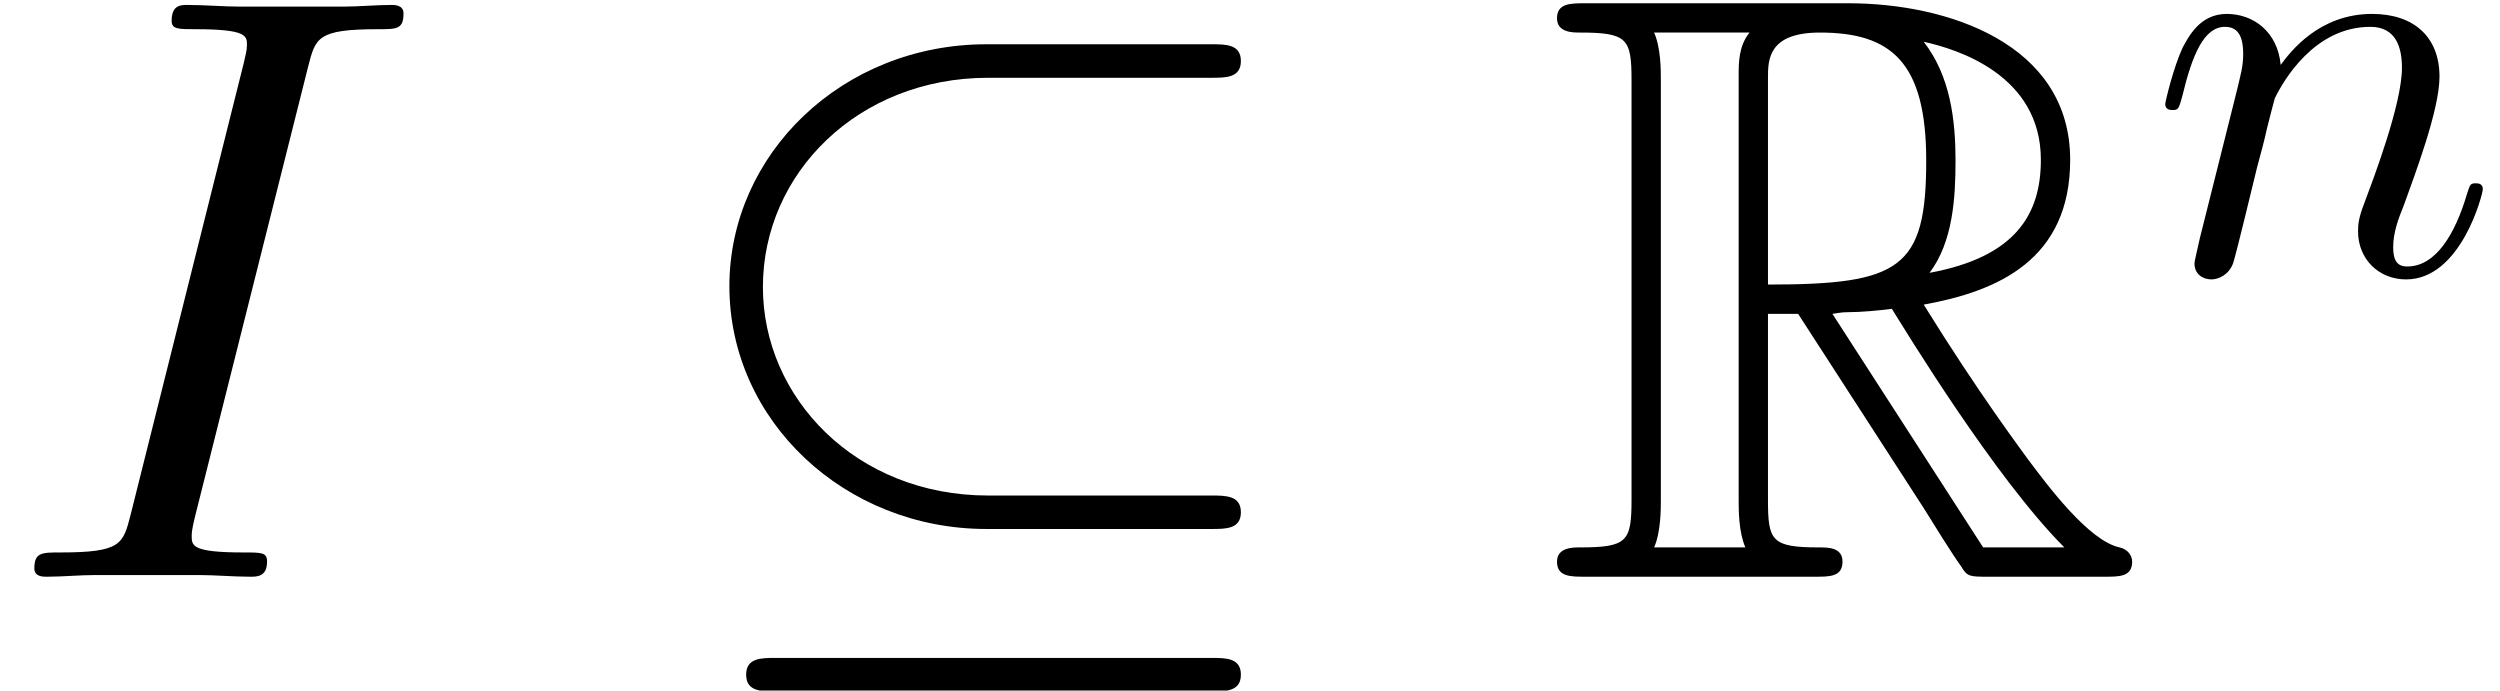 <?xml version='1.0' encoding='UTF-8'?>
<!-- This file was generated by dvisvgm 2.1.3 -->
<svg height='13.148pt' version='1.1' viewBox='56.413 54.772 47.601 13.148' width='47.601pt' xmlns='http://www.w3.org/2000/svg' xmlns:xlink='http://www.w3.org/1999/xlink'>
<defs>
<path d='M10.505 -9.5C10.776 -9.5 11.062 -9.5 11.062 -9.819S10.776 -10.138 10.505 -10.138H6.217C3.475 -10.138 1.323 -8.05 1.323 -5.531C1.323 -2.965 3.523 -0.909 6.217 -0.909H10.505C10.776 -0.909 11.062 -0.909 11.062 -1.227S10.776 -1.546 10.505 -1.546H6.249C3.73 -1.546 1.961 -3.411 1.961 -5.515C1.961 -7.683 3.778 -9.5 6.249 -9.5H10.505ZM2.2 1.546C1.929 1.546 1.642 1.546 1.642 1.865S1.929 2.184 2.2 2.184H10.505C10.776 2.184 11.062 2.184 11.062 1.865S10.776 1.546 10.505 1.546H2.2Z' id='g1-18'/>
<path d='M4.272 -5.005H4.846L7.237 -1.307C7.396 -1.052 7.779 -0.43 7.954 -0.191C8.066 0 8.114 0 8.48 0H10.68C10.967 0 11.206 0 11.206 -0.287C11.206 -0.414 11.11 -0.526 10.967 -0.558C10.377 -0.685 9.596 -1.737 9.213 -2.248C9.102 -2.407 8.305 -3.459 7.237 -5.181C8.656 -5.436 10.026 -6.041 10.026 -7.938C10.026 -10.154 7.683 -10.919 5.802 -10.919H0.797C0.51 -10.919 0.255 -10.919 0.255 -10.632C0.255 -10.361 0.558 -10.361 0.685 -10.361C1.594 -10.361 1.674 -10.25 1.674 -9.453V-1.466C1.674 -0.669 1.594 -0.558 0.685 -0.558C0.558 -0.558 0.255 -0.558 0.255 -0.287C0.255 0 0.51 0 0.797 0H5.165C5.452 0 5.691 0 5.691 -0.287C5.691 -0.558 5.42 -0.558 5.244 -0.558C4.336 -0.558 4.272 -0.685 4.272 -1.466V-5.005ZM7.348 -5.786C7.795 -6.376 7.843 -7.221 7.843 -7.922C7.843 -8.687 7.747 -9.532 7.237 -10.186C7.89 -10.042 9.468 -9.548 9.468 -7.938C9.468 -6.902 8.99 -6.089 7.348 -5.786ZM4.272 -9.5C4.272 -9.835 4.272 -10.361 5.26 -10.361C6.615 -10.361 7.285 -9.803 7.285 -7.922C7.285 -5.866 6.791 -5.563 4.272 -5.563V-9.5ZM2.104 -0.558C2.232 -0.845 2.232 -1.291 2.232 -1.435V-9.484C2.232 -9.644 2.232 -10.074 2.104 -10.361H3.921C3.714 -10.106 3.714 -9.787 3.714 -9.548V-1.435C3.714 -1.275 3.714 -0.845 3.842 -0.558H2.104ZM5.499 -5.005C5.611 -5.021 5.675 -5.037 5.802 -5.037C6.041 -5.037 6.392 -5.069 6.631 -5.101C6.87 -4.718 8.592 -1.881 9.915 -0.558H8.369L5.499 -5.005Z' id='g0-82'/>
<path d='M5.866 -9.708C6.009 -10.265 6.041 -10.425 7.205 -10.425C7.556 -10.425 7.683 -10.425 7.683 -10.728C7.683 -10.887 7.508 -10.887 7.46 -10.887C7.173 -10.887 6.822 -10.855 6.535 -10.855H4.575C4.256 -10.855 3.889 -10.887 3.571 -10.887C3.443 -10.887 3.268 -10.887 3.268 -10.584C3.268 -10.425 3.395 -10.425 3.714 -10.425C4.702 -10.425 4.702 -10.297 4.702 -10.122C4.702 -10.011 4.67 -9.915 4.639 -9.771L2.487 -1.18C2.343 -0.622 2.311 -0.462 1.148 -0.462C0.797 -0.462 0.654 -0.462 0.654 -0.159C0.654 0 0.813 0 0.893 0C1.18 0 1.53 -0.032 1.817 -0.032H3.778C4.097 -0.032 4.447 0 4.766 0C4.894 0 5.085 0 5.085 -0.287C5.085 -0.462 4.989 -0.462 4.639 -0.462C3.65 -0.462 3.65 -0.59 3.65 -0.781C3.65 -0.813 3.65 -0.893 3.714 -1.148L5.866 -9.708Z' id='g3-73'/>
<path d='M0.982 -0.658C0.948 -0.491 0.881 -0.234 0.881 -0.179C0.881 0.022 1.038 0.123 1.205 0.123C1.339 0.123 1.54 0.033 1.618 -0.19C1.629 -0.212 1.763 -0.736 1.83 -1.015L2.075 -2.02C2.142 -2.265 2.209 -2.511 2.265 -2.767C2.31 -2.957 2.399 -3.28 2.41 -3.325C2.578 -3.671 3.169 -4.686 4.229 -4.686C4.731 -4.686 4.831 -4.274 4.831 -3.905C4.831 -3.214 4.285 -1.785 4.106 -1.306C4.006 -1.049 3.995 -0.915 3.995 -0.792C3.995 -0.268 4.385 0.123 4.91 0.123C5.958 0.123 6.371 -1.506 6.371 -1.596C6.371 -1.707 6.271 -1.707 6.237 -1.707C6.126 -1.707 6.126 -1.674 6.07 -1.506C5.847 -0.748 5.479 -0.123 4.932 -0.123C4.742 -0.123 4.664 -0.234 4.664 -0.491C4.664 -0.77 4.765 -1.038 4.865 -1.283C5.077 -1.875 5.546 -3.102 5.546 -3.738C5.546 -4.486 5.066 -4.932 4.262 -4.932C3.258 -4.932 2.711 -4.218 2.522 -3.961C2.466 -4.586 2.008 -4.932 1.495 -4.932S0.77 -4.497 0.658 -4.296C0.48 -3.917 0.324 -3.258 0.324 -3.214C0.324 -3.102 0.435 -3.102 0.457 -3.102C0.569 -3.102 0.58 -3.113 0.647 -3.359C0.837 -4.151 1.06 -4.686 1.462 -4.686C1.685 -4.686 1.808 -4.541 1.808 -4.173C1.808 -3.939 1.774 -3.816 1.629 -3.236L0.982 -0.658Z' id='g2-110'/>
</defs>
<g id='page1'>
<use x='56.413' xlink:href='#g3-73' y='65.753'/>
<use x='68.978' xlink:href='#g1-18' y='65.753'/>
<use x='85.804' xlink:href='#g0-82' y='65.753'/>
<use x='97.316' xlink:href='#g2-110' y='59.969'/>
</g>
</svg>